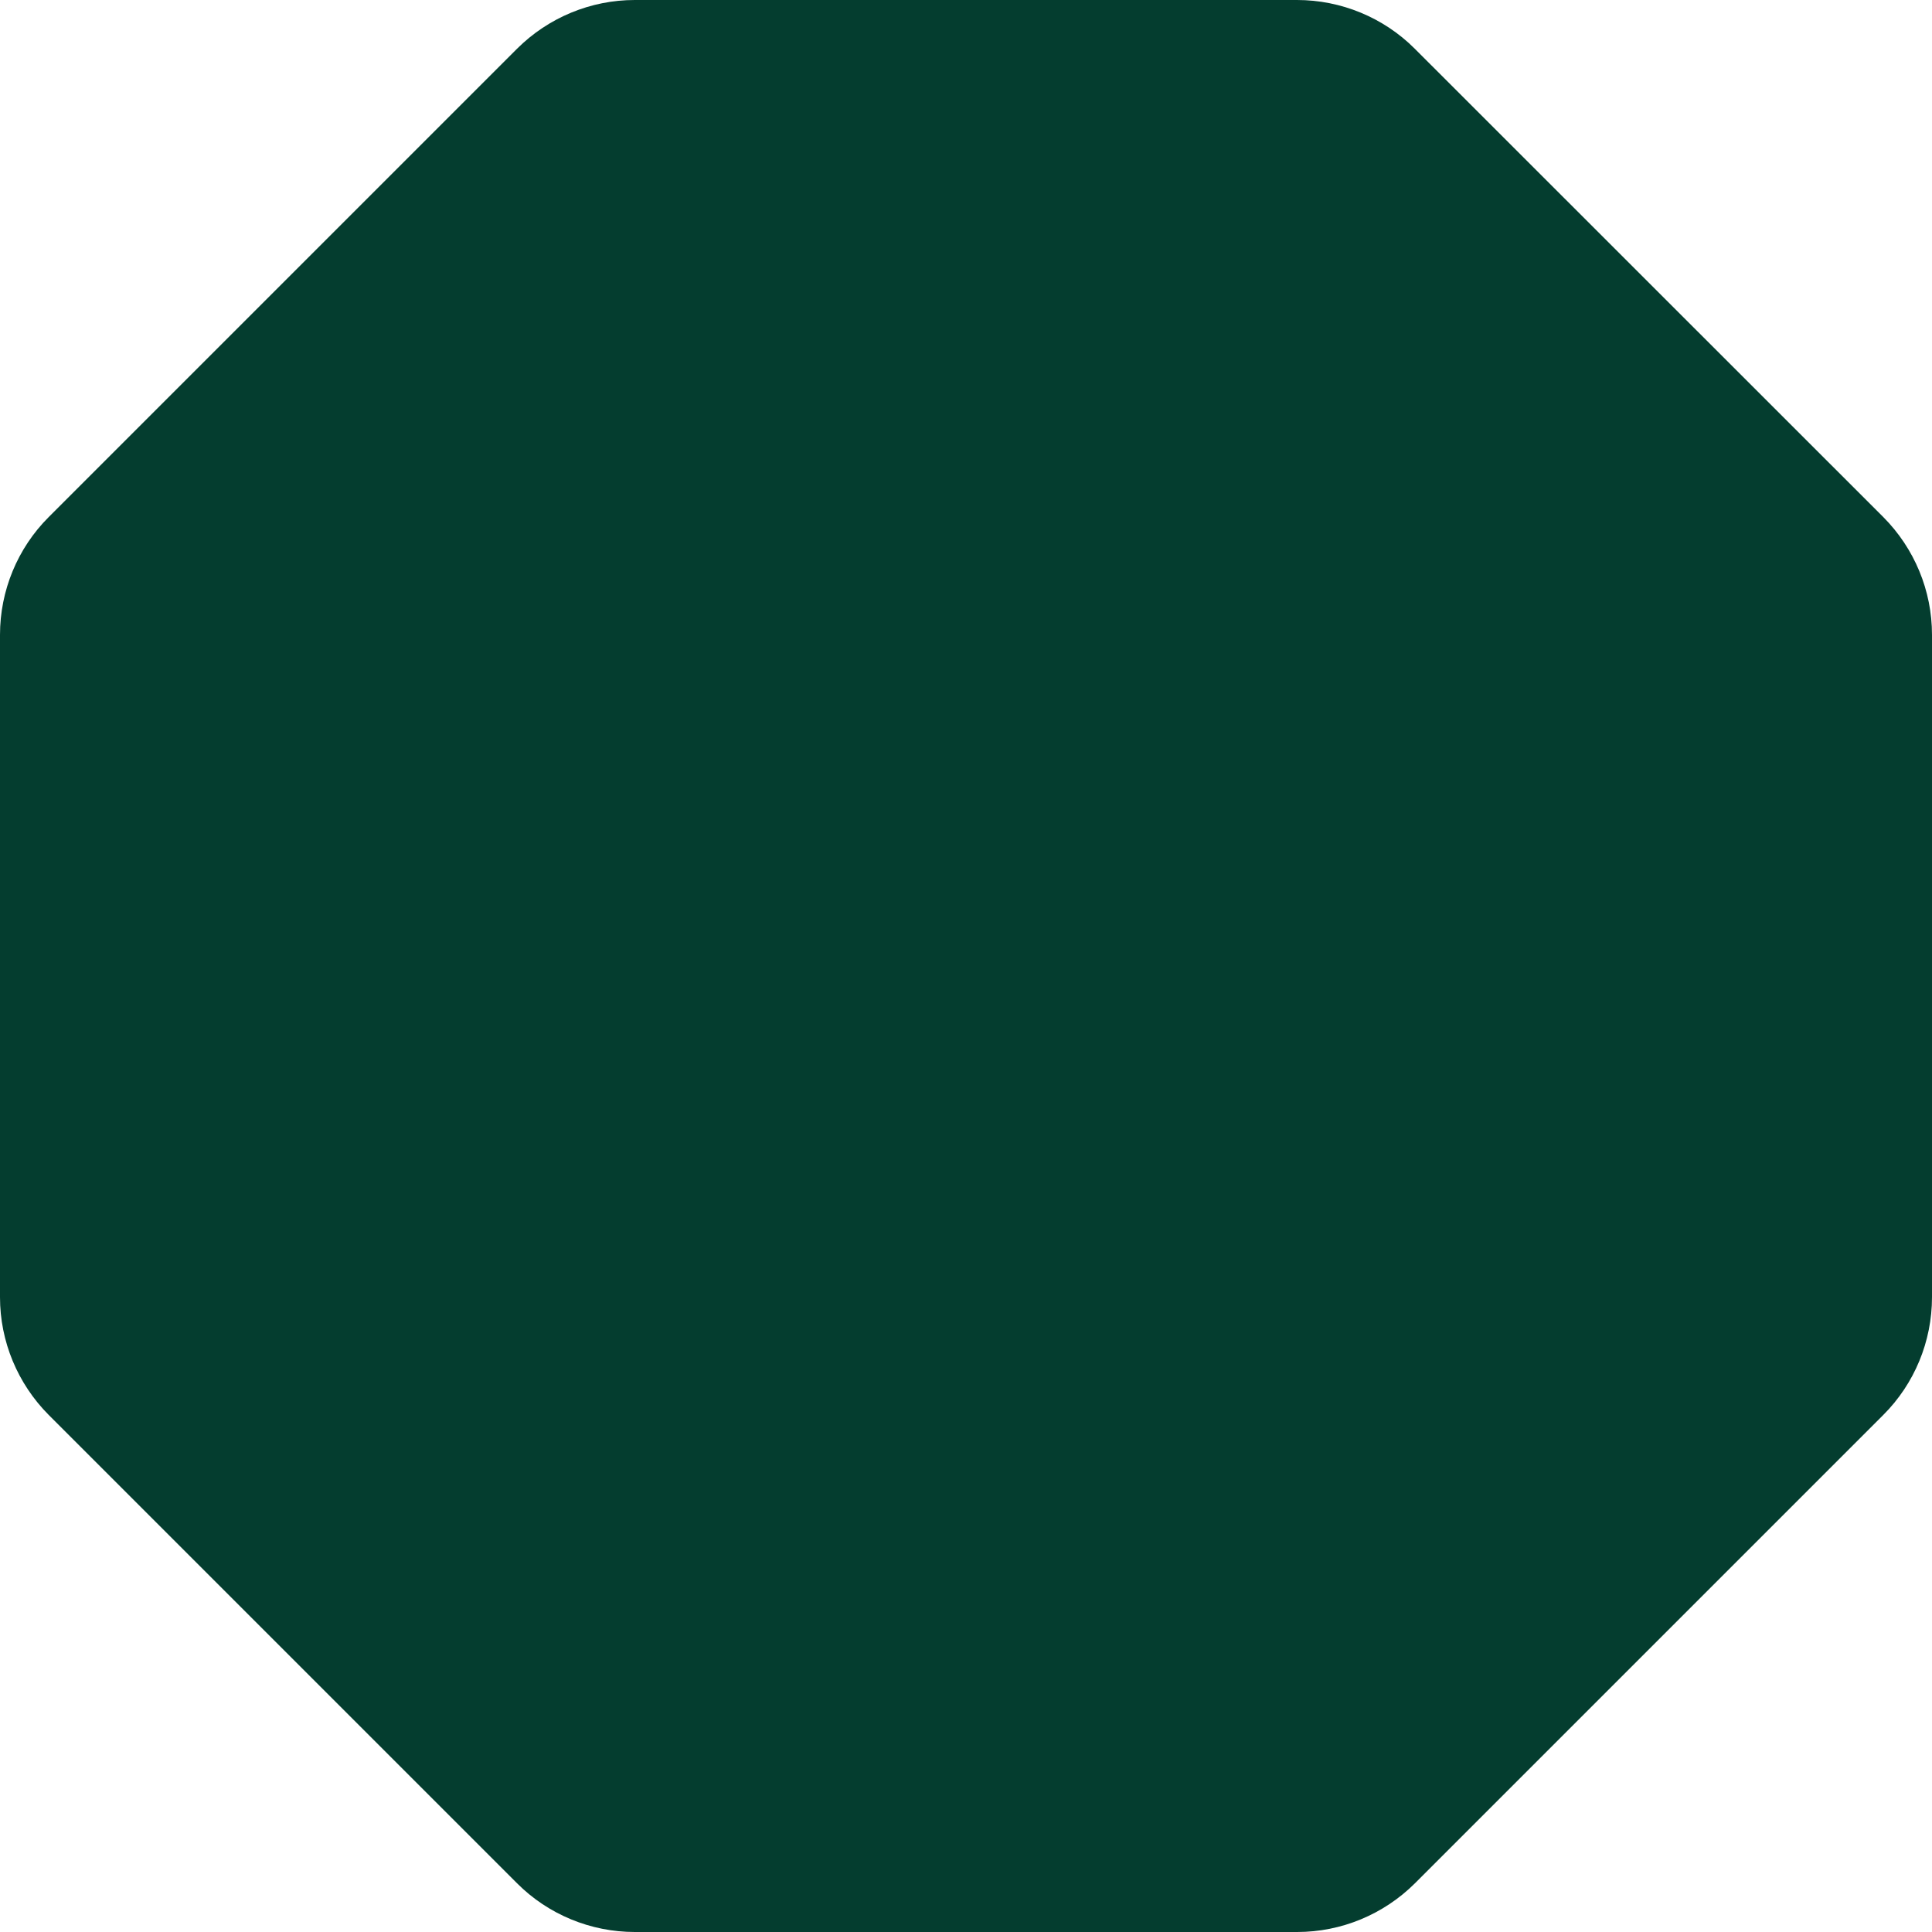 <svg width="32" height="32" viewBox="0 0 32 32" fill="none" xmlns="http://www.w3.org/2000/svg">
<path d="M21.486 0H10.514C9.784 0 9.084 0.29 8.565 0.806L0.806 8.565C0.29 9.08 0 9.784 0 10.514V21.486C0 22.216 0.29 22.916 0.806 23.435L8.565 31.194C9.08 31.71 9.784 32 10.514 32H21.486C22.216 32 22.916 31.71 23.435 31.194L31.194 23.435C31.71 22.92 32 22.216 32 21.486V10.514C32 9.784 31.71 9.084 31.194 8.565L23.432 0.806C22.916 0.29 22.213 0 21.482 0H21.486Z" fill="#043D2F"/>
</svg>
